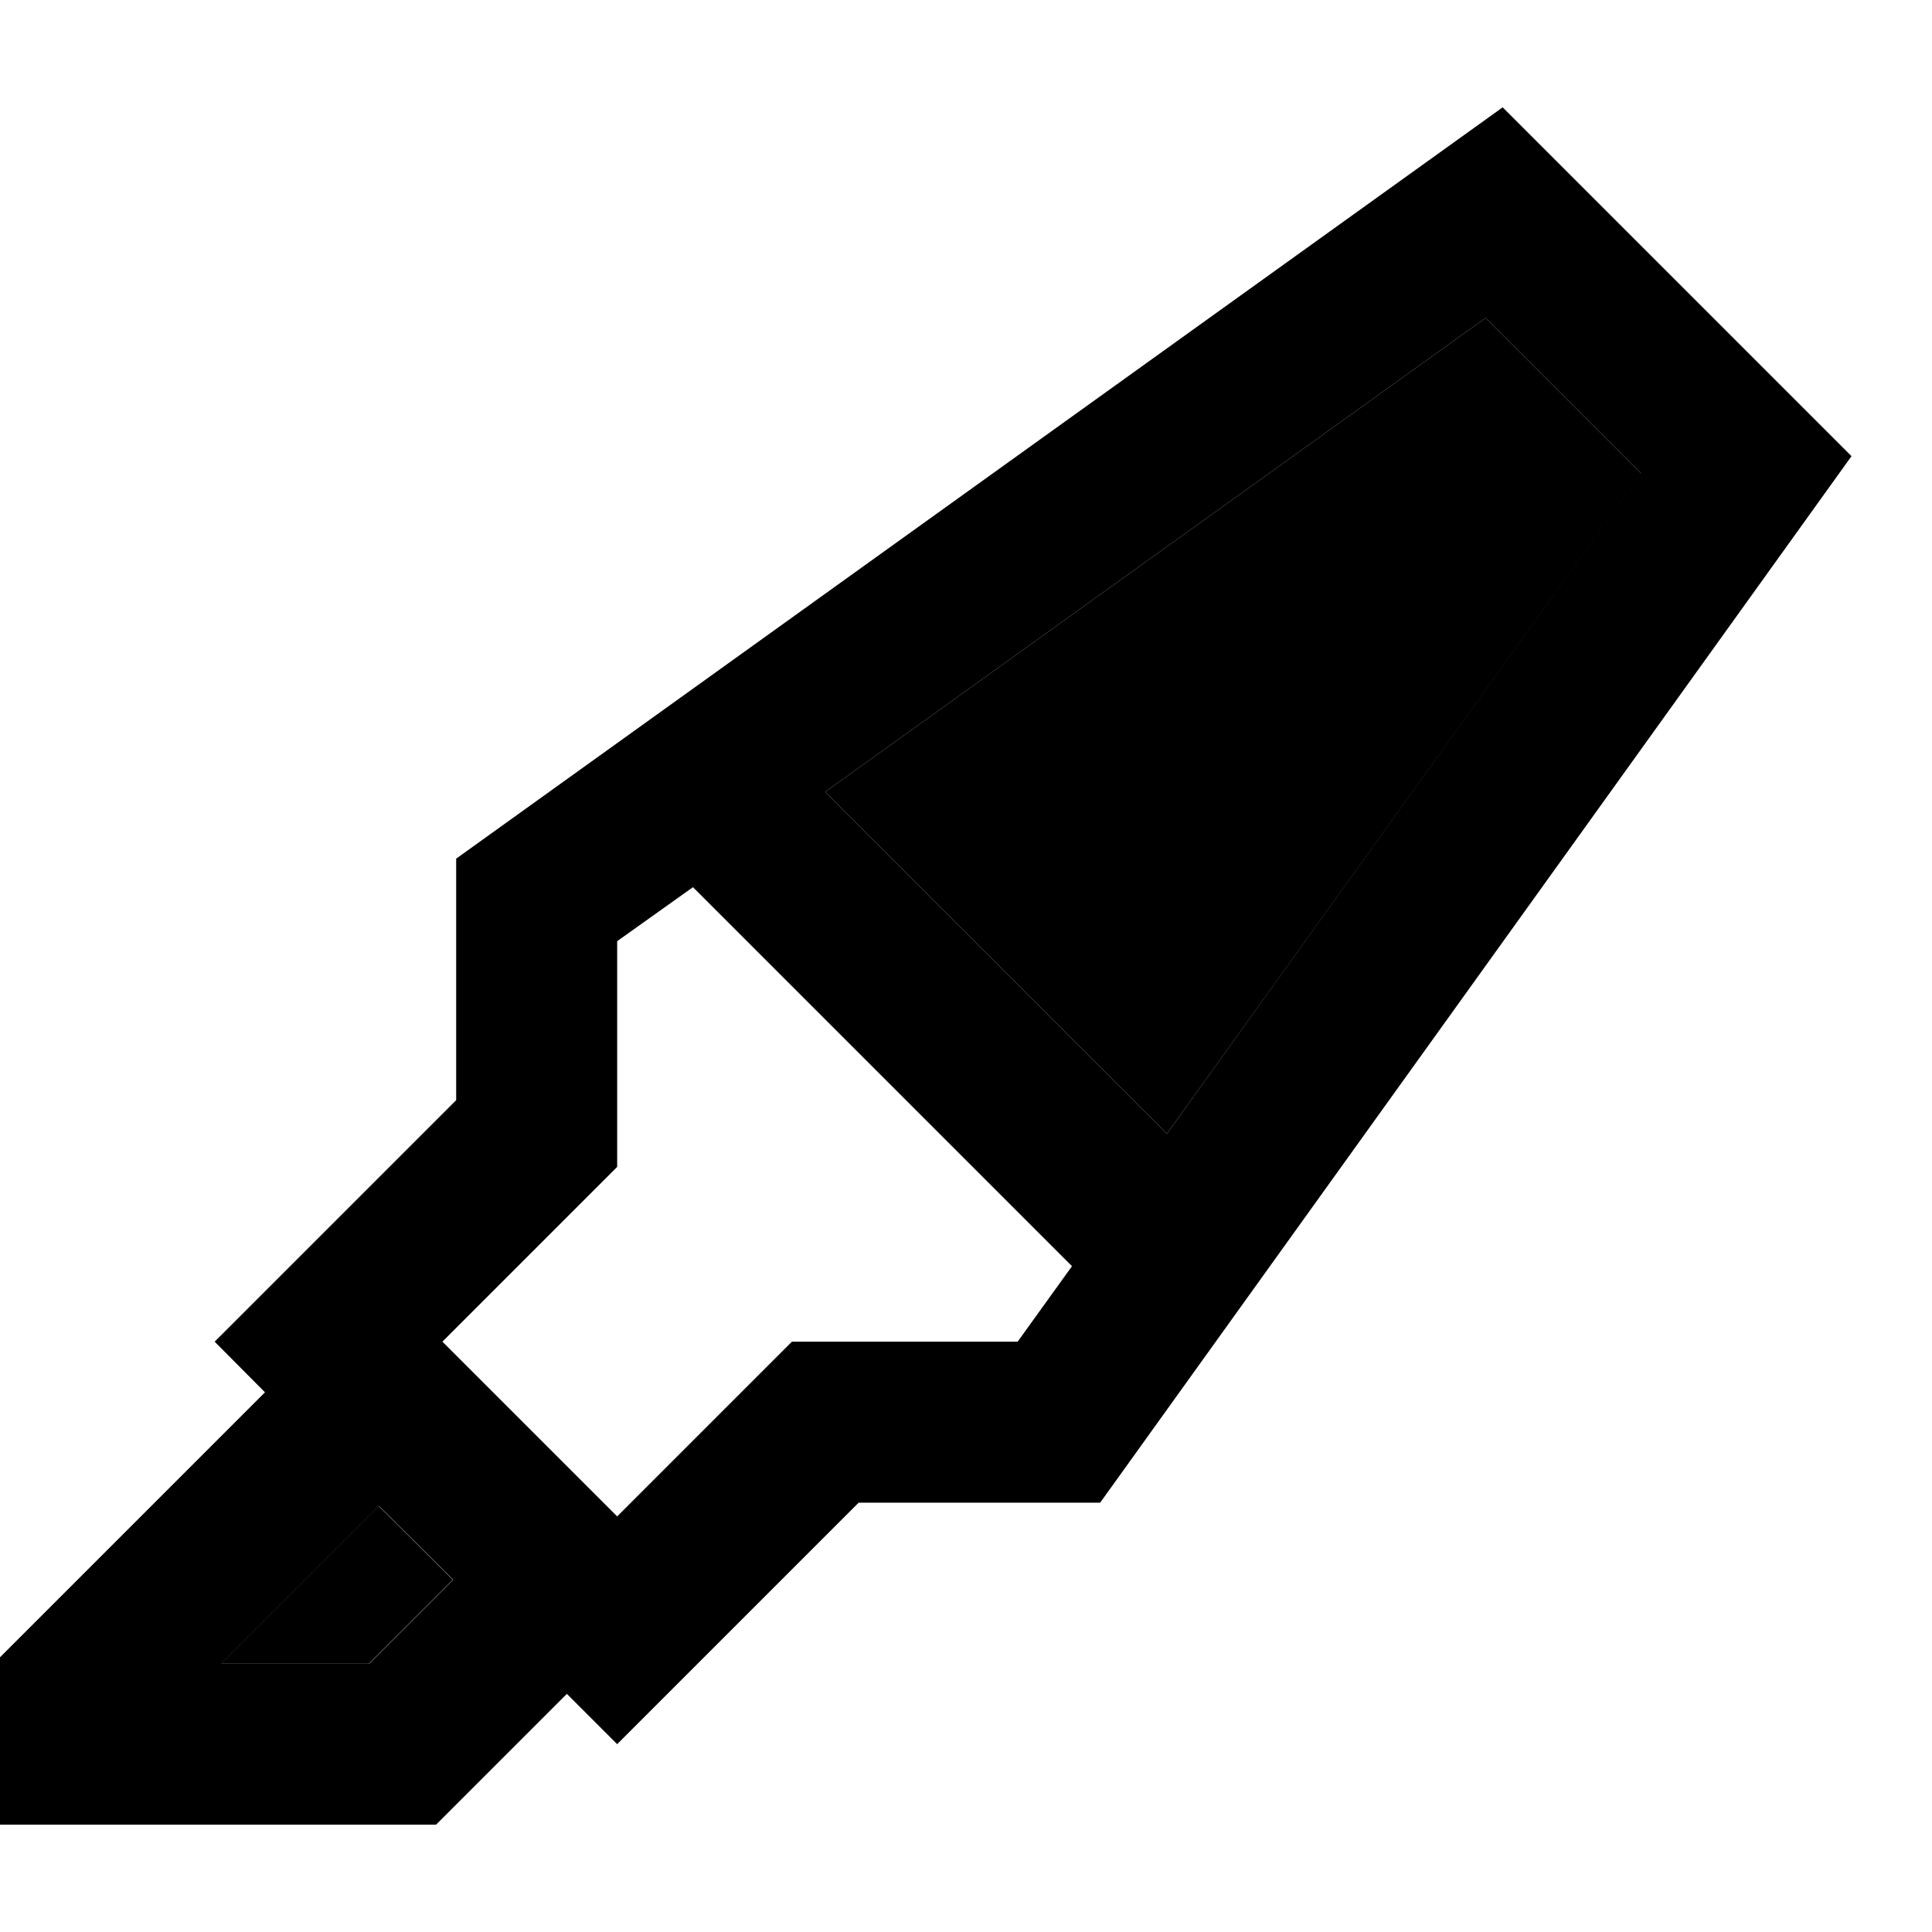 <svg xmlns="http://www.w3.org/2000/svg" width="24" height="24" viewBox="0 0 576 512"><path class="pr-icon-duotone-secondary" d="M65.9 464l47-47L135 439l-25 25-44.1 0zM246 204.1L442.9 62.8l46.4 46.4L347.9 306 246 204.1z"/><path class="pr-icon-duotone-primary" d="M184 315.9l-14.1 14.1L131.9 368 184 420.1l38.1-38.1L236.1 368l19.9 0 47.4 0 16.2-22.5-113-113L184 248.6l0 47.4 0 19.9zm62-111.8L347.9 306 489.2 109.1 442.9 62.8 246 204.1zM136 224L448 0 552 104 328 416l-72 0-38.1 38.1-33.7 33.7-.2 .2-.3-.3L169 473l-32 32-7 7-9.9 0-96 0L0 512l0-24 0-16 0-9.9 7-7 72-72L64 368l72-72 0-72zM113 417l-47 47 44.1 0 25-25L113 417z"/></svg>